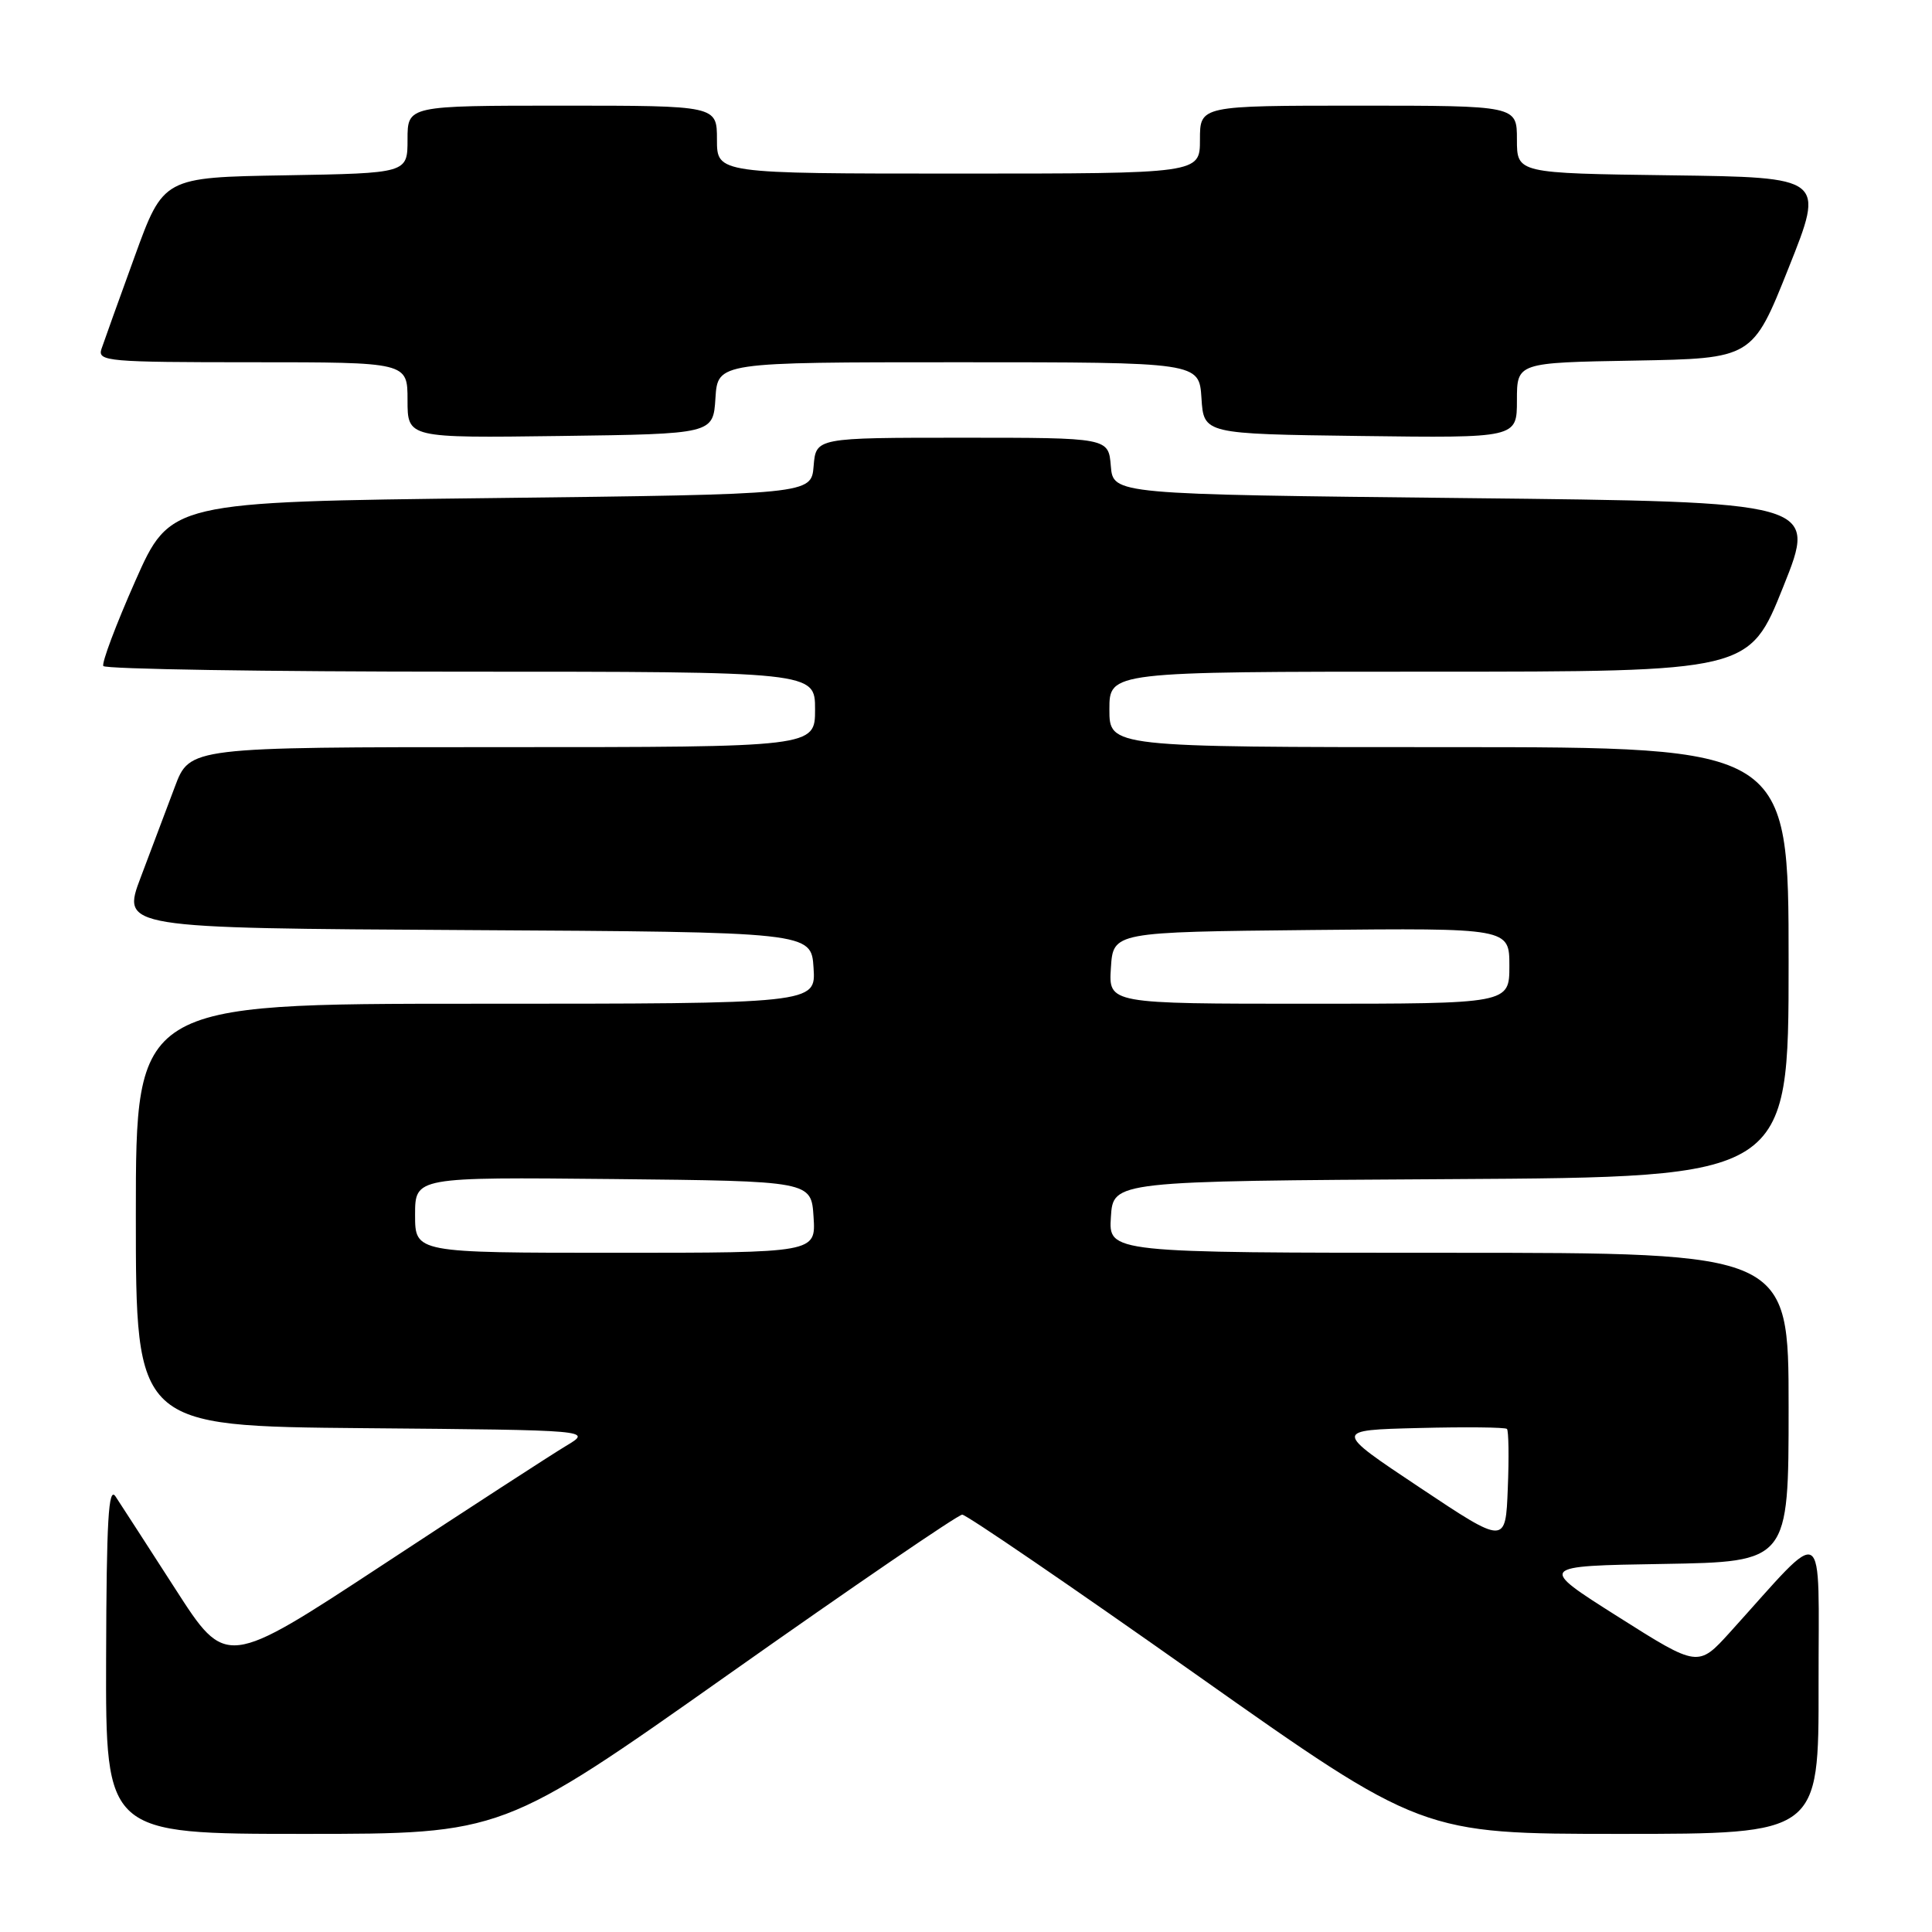 <?xml version="1.0" encoding="UTF-8" standalone="no"?>
<!DOCTYPE svg PUBLIC "-//W3C//DTD SVG 1.1//EN" "http://www.w3.org/Graphics/SVG/1.1/DTD/svg11.dtd" >
<svg xmlns="http://www.w3.org/2000/svg" xmlns:xlink="http://www.w3.org/1999/xlink" version="1.1" viewBox="0 0 256 256">
 <g >
 <path fill="currentColor"
d=" M 96.55 221.85 C 113.02 210.22 126.95 200.70 127.50 200.70 C 128.05 200.70 141.98 210.22 158.45 221.85 C 188.40 243.00 188.40 243.00 214.70 243.00 C 241.00 243.00 241.00 243.00 240.97 223.25 C 240.95 201.14 242.23 201.91 229.26 216.25 C 225.01 220.94 225.01 220.94 214.39 214.22 C 203.77 207.50 203.77 207.50 220.38 207.23 C 237.00 206.95 237.00 206.95 237.00 186.48 C 237.00 166.00 237.00 166.00 191.95 166.00 C 146.89 166.00 146.89 166.00 147.20 161.25 C 147.50 156.50 147.50 156.50 192.25 156.24 C 237.00 155.98 237.00 155.98 237.00 127.49 C 237.00 99.00 237.00 99.00 192.00 99.00 C 147.00 99.00 147.00 99.00 147.00 94.00 C 147.00 89.00 147.00 89.00 189.40 89.00 C 231.79 89.00 231.79 89.00 236.29 77.75 C 240.80 66.50 240.80 66.50 194.15 66.00 C 147.50 65.50 147.50 65.50 147.19 61.75 C 146.88 58.00 146.88 58.00 127.50 58.00 C 108.12 58.00 108.12 58.00 107.81 61.75 C 107.50 65.50 107.50 65.50 65.03 66.00 C 22.57 66.50 22.57 66.50 17.92 77.00 C 15.36 82.78 13.46 87.84 13.69 88.25 C 13.93 88.66 35.24 89.00 61.06 89.00 C 108.00 89.00 108.00 89.00 108.00 94.00 C 108.00 99.00 108.00 99.00 66.57 99.00 C 25.14 99.00 25.14 99.00 23.17 104.25 C 22.08 107.14 20.05 112.53 18.65 116.24 C 16.10 122.98 16.10 122.98 61.80 123.24 C 107.50 123.50 107.50 123.50 107.80 128.25 C 108.11 133.00 108.11 133.00 63.05 133.00 C 18.00 133.00 18.00 133.00 18.00 160.99 C 18.00 188.97 18.00 188.97 48.25 189.24 C 78.50 189.50 78.50 189.50 75.00 191.59 C 73.08 192.74 62.15 199.83 50.73 207.34 C 29.95 220.99 29.95 220.99 23.23 210.54 C 19.53 204.79 15.96 199.28 15.31 198.29 C 14.37 196.88 14.11 201.41 14.06 219.75 C 14.00 243.00 14.00 243.00 40.30 243.00 C 66.60 243.00 66.60 243.00 96.55 221.85 Z  M 94.80 52.75 C 95.11 48.00 95.11 48.00 127.00 48.00 C 158.89 48.00 158.89 48.00 159.20 52.75 C 159.50 57.50 159.50 57.50 180.25 57.77 C 201.00 58.04 201.00 58.04 201.00 53.05 C 201.00 48.05 201.00 48.05 216.61 47.78 C 232.22 47.50 232.22 47.50 237.00 35.50 C 241.79 23.50 241.79 23.50 221.39 23.23 C 201.00 22.96 201.00 22.96 201.00 18.48 C 201.00 14.00 201.00 14.00 180.00 14.00 C 159.00 14.00 159.00 14.00 159.00 18.50 C 159.00 23.00 159.00 23.00 127.00 23.00 C 95.00 23.00 95.00 23.00 95.00 18.50 C 95.00 14.00 95.00 14.00 74.50 14.00 C 54.00 14.00 54.00 14.00 54.00 18.48 C 54.00 22.95 54.00 22.95 37.83 23.23 C 21.65 23.50 21.65 23.50 17.84 34.00 C 15.74 39.78 13.76 45.29 13.44 46.25 C 12.91 47.88 14.29 48.00 33.43 48.00 C 54.00 48.00 54.00 48.00 54.00 53.02 C 54.00 58.04 54.00 58.04 74.25 57.77 C 94.50 57.50 94.50 57.50 94.80 52.75 Z  M 188.10 197.09 C 176.70 189.50 176.70 189.50 187.98 189.22 C 194.19 189.06 199.45 189.12 199.68 189.34 C 199.90 189.57 199.96 193.11 199.79 197.22 C 199.50 204.69 199.50 204.69 188.10 197.09 Z  M 55.00 160.98 C 55.00 155.97 55.00 155.97 81.25 156.23 C 107.50 156.50 107.50 156.50 107.80 161.25 C 108.11 166.00 108.11 166.00 81.55 166.00 C 55.00 166.00 55.00 166.00 55.00 160.98 Z  M 147.20 128.25 C 147.50 123.50 147.50 123.50 173.75 123.23 C 200.00 122.97 200.00 122.97 200.00 127.98 C 200.00 133.00 200.00 133.00 173.45 133.00 C 146.89 133.00 146.89 133.00 147.20 128.25 Z "/>
</g>
</svg>